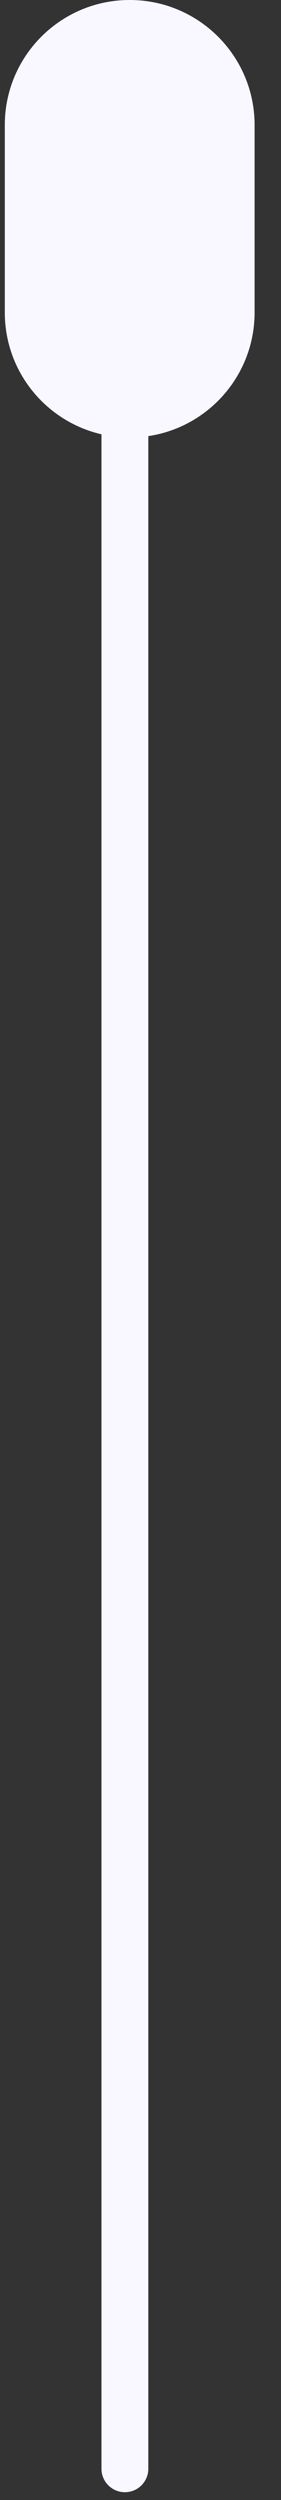 <svg width="9" height="80" viewBox="0 0 9 80" fill="none" xmlns="http://www.w3.org/2000/svg">
<rect x="0" y="0" width="9" height="80" fill="#333333" stroke="none"/>
<path d="M3.25 79C3.25 79.414 3.586 79.75 4 79.75C4.414 79.75 4.75 79.414 4.75 79L3.25 79ZM4.75 7C4.75 6.586 4.414 6.25 4 6.25C3.586 6.25 3.25 6.586 3.25 7L4.75 7ZM4.75 79L4.75 7L3.25 7L3.25 79L4.75 79Z" fill="#F9F7FF"/>
<path d="M0.154 4C0.154 1.791 1.945 0 4.154 0C6.363 0 8.154 1.791 8.154 4V10C8.154 12.209 6.363 14 4.154 14C1.945 14 0.154 12.209 0.154 10V4Z" fill="#F9F7FF"/>
</svg>
